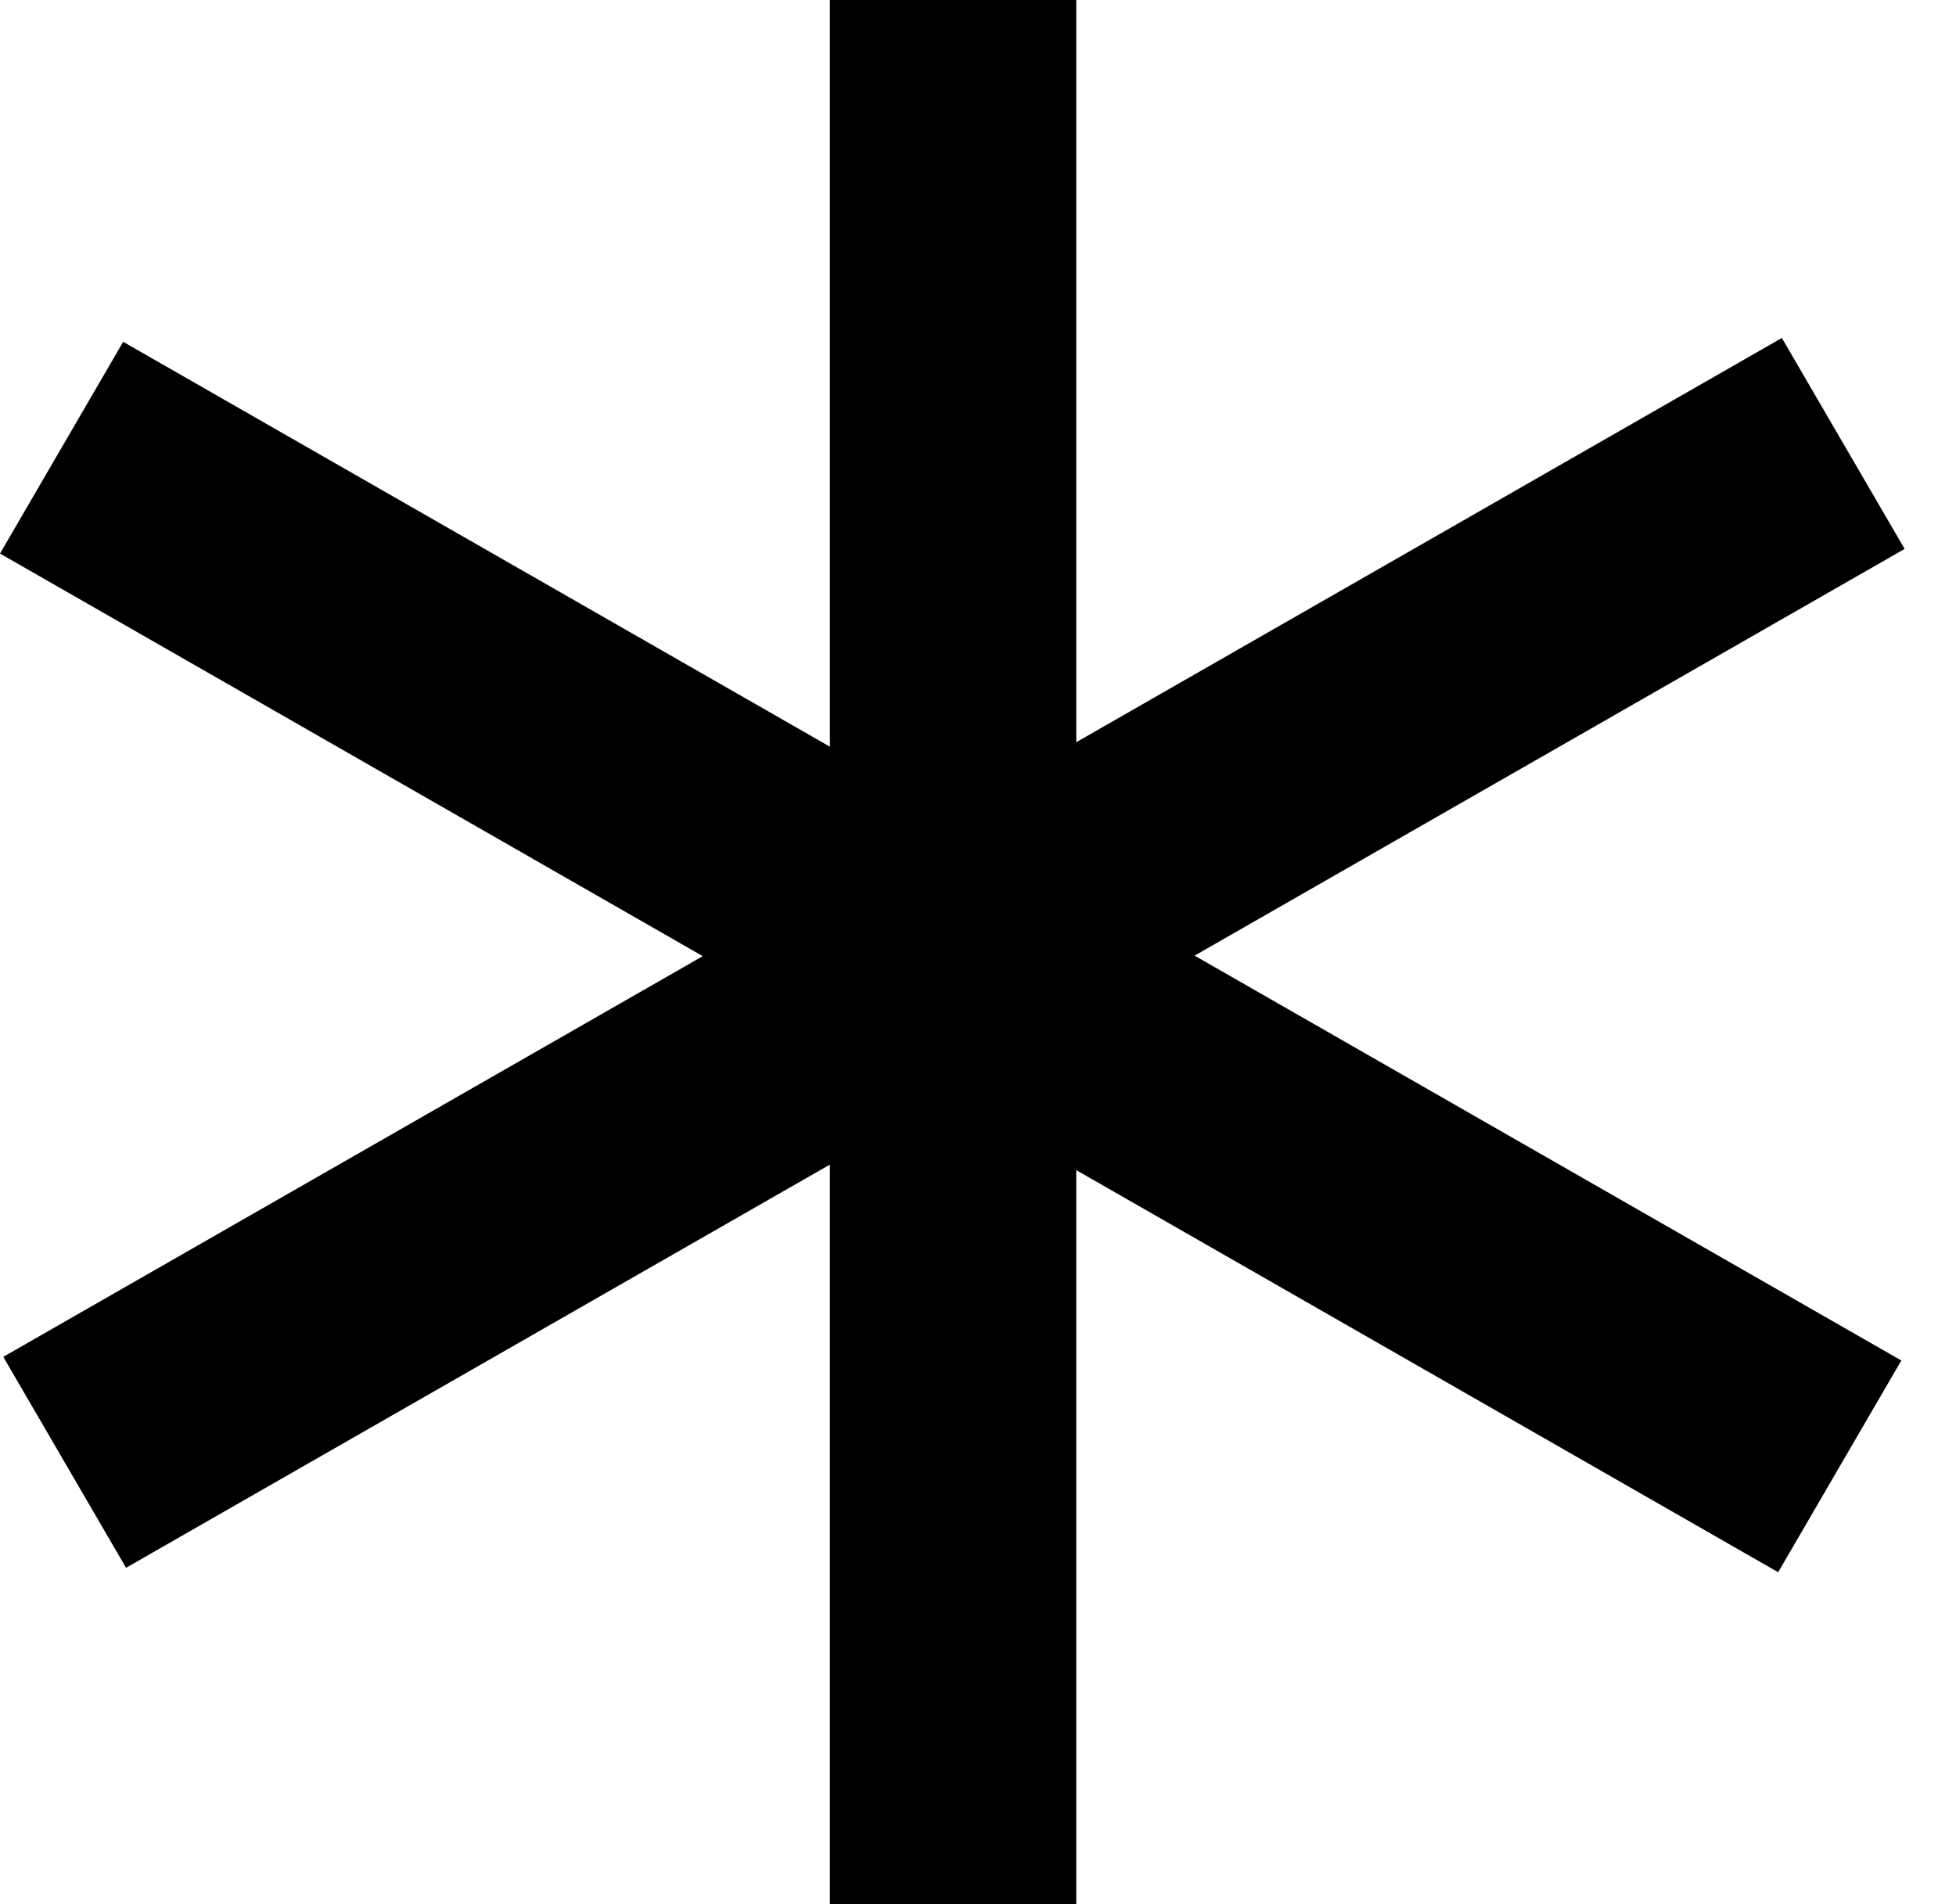 <svg width="38" height="37" viewBox="0 0 38 37" fill="none" xmlns="http://www.w3.org/2000/svg">
<path id="Union" fill-rule="evenodd" clip-rule="evenodd" d="M16.123 0L20.909 0V14.422L34.617 6.567L37.002 10.666L23.208 18.569L36.938 26.436L34.545 30.55L20.909 22.737L20.909 37H16.123L16.123 22.629L2.449 30.464L0.064 26.365L13.653 18.579L0 10.756L2.393 6.642L16.123 14.509V0Z" fill="black"/>
</svg>

